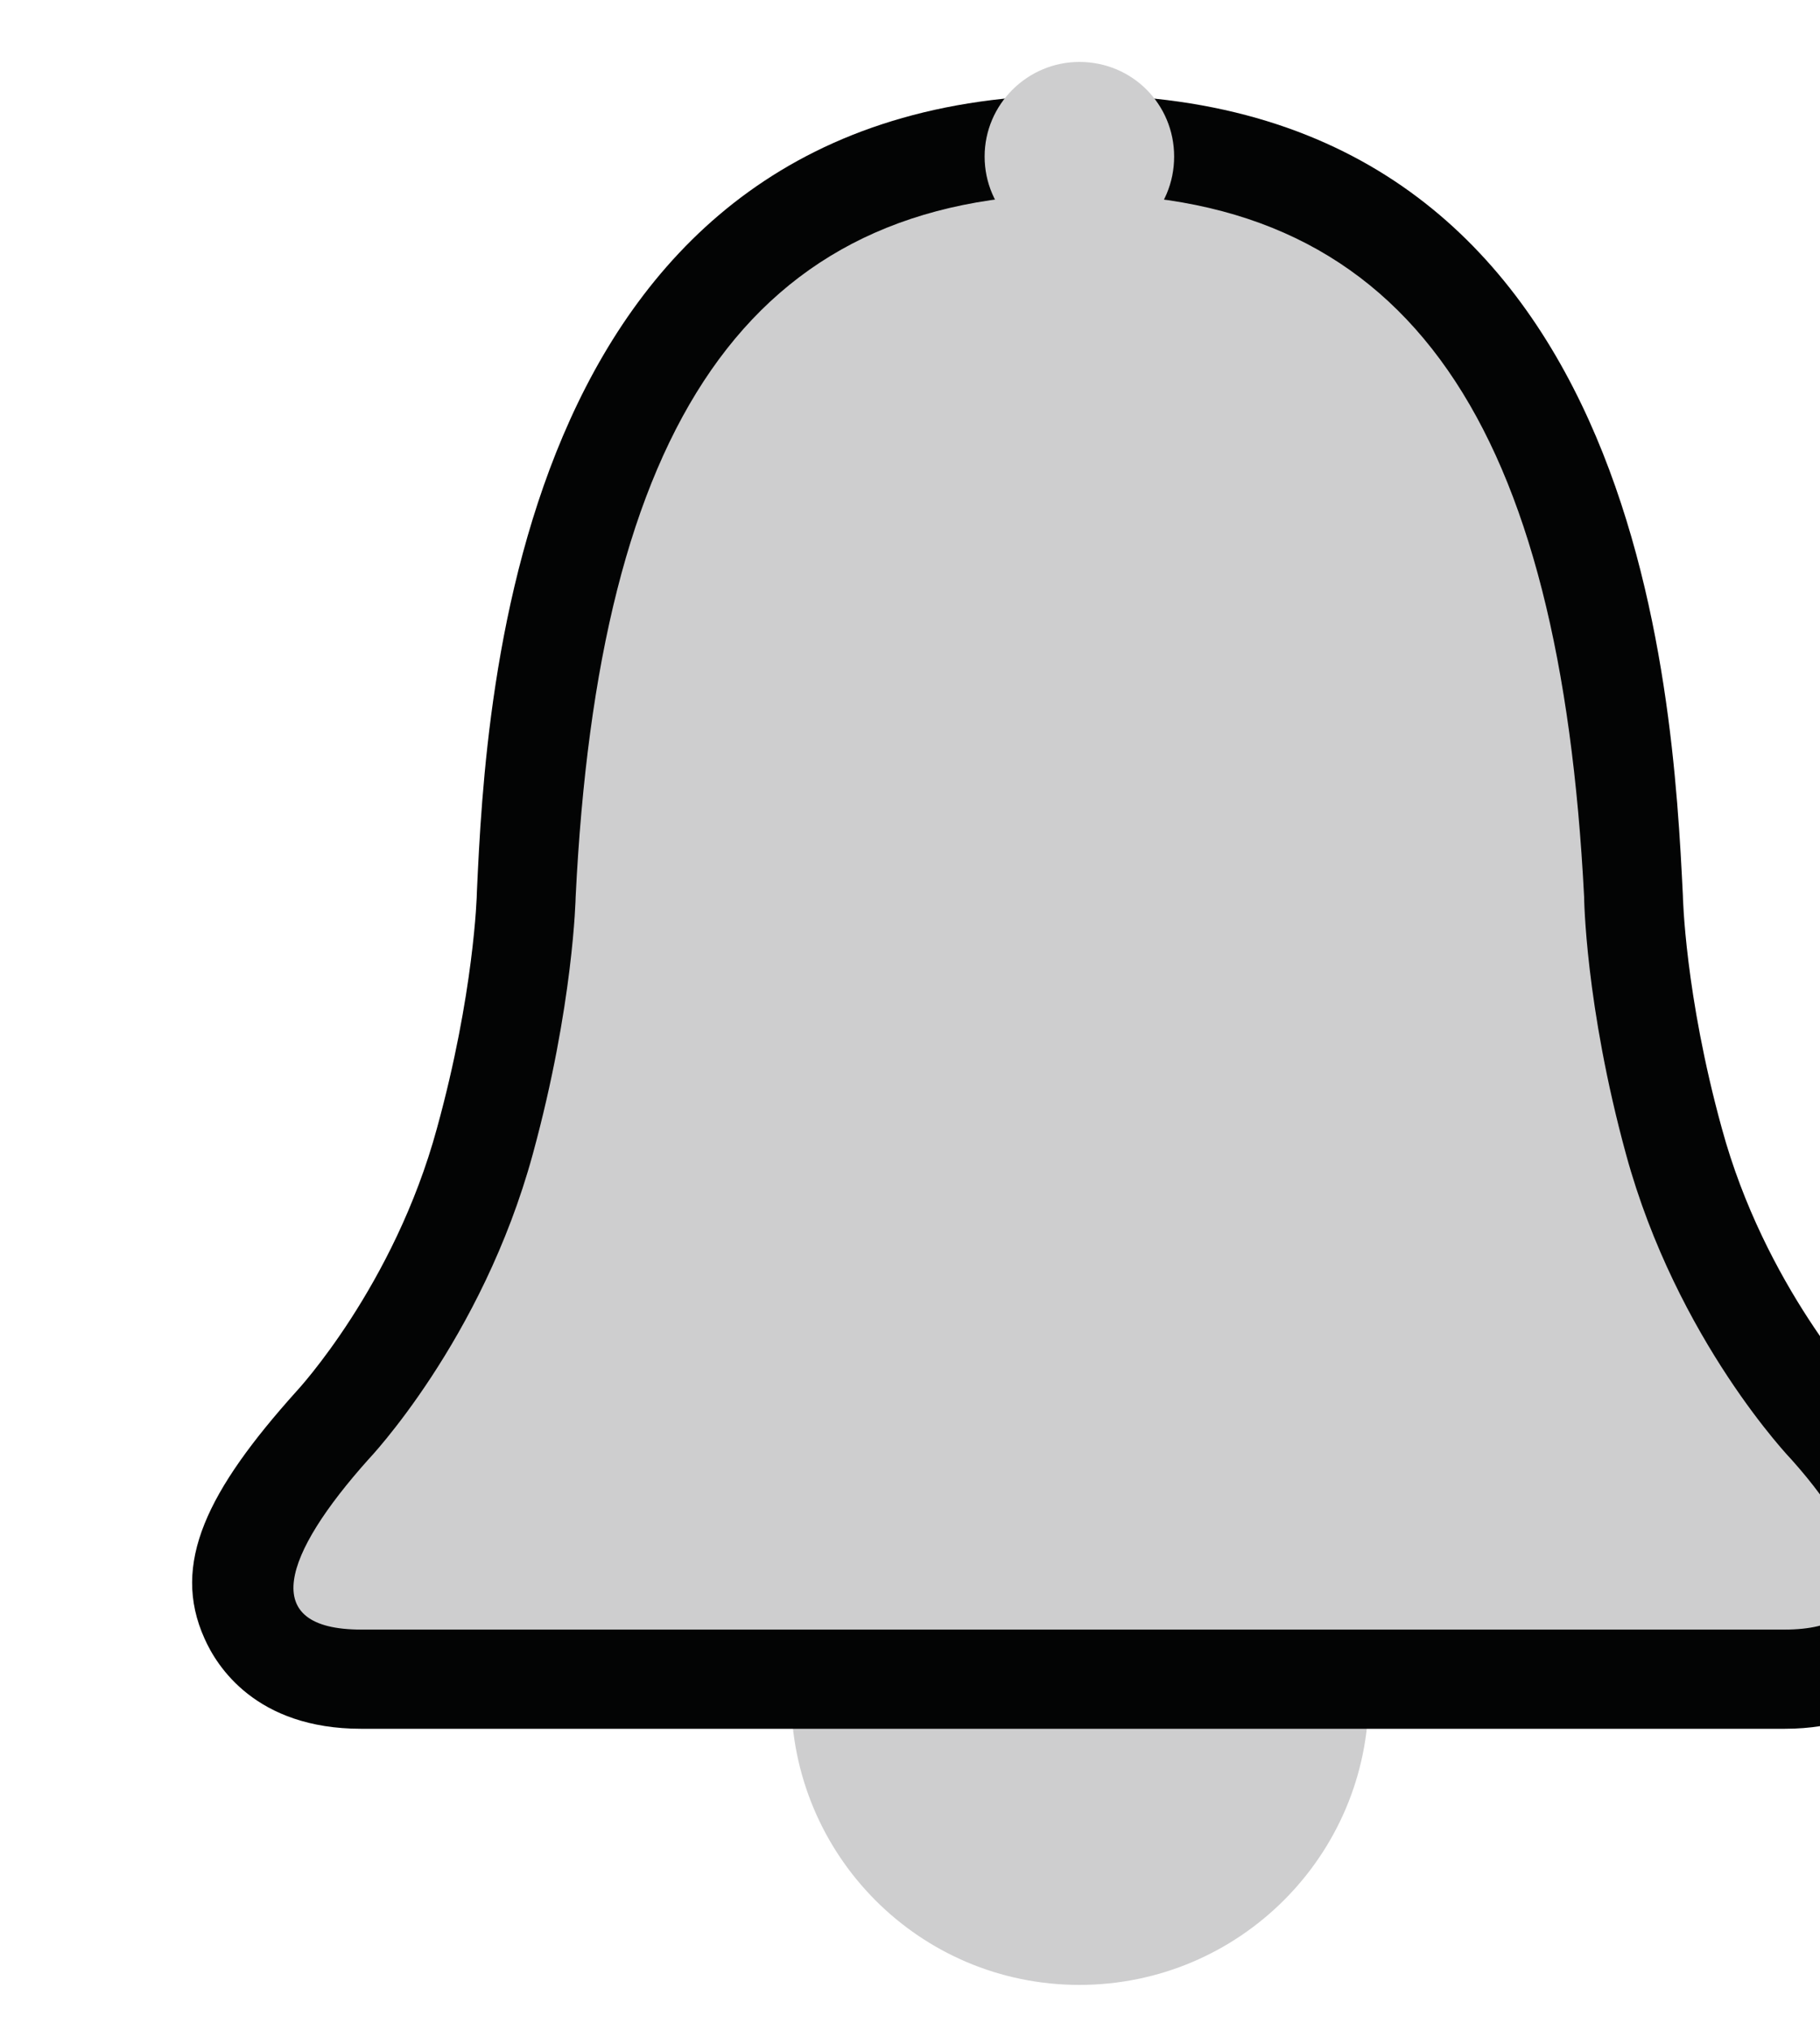 <?xml version="1.0" encoding="UTF-8" standalone="no"?>
<!DOCTYPE svg PUBLIC "-//W3C//DTD SVG 1.1//EN" "http://www.w3.org/Graphics/SVG/1.1/DTD/svg11.dtd">
<svg width="100%" height="100%" viewBox="0 0 26 29" version="1.1" xmlns="http://www.w3.org/2000/svg" xmlns:xlink="http://www.w3.org/1999/xlink" xml:space="preserve" style="fill-rule:evenodd;clip-rule:evenodd;stroke-linejoin:round;stroke-miterlimit:1.414;">
    <g transform="matrix(1,0,0,1,-978,-26)">
        <g transform="matrix(0.999,-2.42305e-19,-2.54869e-19,0.951,4,4.65711e-16)">
            <g transform="matrix(1.001,2.55135e-19,2.68364e-19,1.052,-37.038,-57.852)">
                <g transform="matrix(1.425,0,0,1.425,-7407.17,-859.037)">
                    <path d="M5921.21,676.651C5921.21,678.253 5919.91,679.548 5918.31,679.548C5916.71,679.548 5915.42,678.253 5915.42,676.651C5915.42,675.053 5916.71,673.754 5918.31,673.754C5919.91,673.754 5921.21,675.053 5921.21,676.651Z" style="fill:rgb(206,206,207);fill-rule:nonzero;"/>
                </g>
                <g transform="matrix(1.425,0,0,1.425,-7407.17,-859.037)">
                    <path d="M5911.18,676.696C5910.44,676.696 5910.16,676.315 5910.06,676.088C5909.82,675.535 5910.09,674.758 5910.81,673.952C5910.83,673.931 5911.88,672.808 5912.35,671.094C5912.74,669.684 5912.76,668.651 5912.76,668.639C5912.92,665.397 5913.67,661.109 5918.31,661.109C5922.95,661.109 5923.7,665.397 5923.86,668.622C5923.86,668.651 5923.89,669.684 5924.27,671.094C5924.74,672.821 5925.79,673.931 5925.8,673.943C5926.54,674.758 5926.81,675.535 5926.56,676.087C5926.46,676.315 5926.18,676.696 5925.44,676.696L5911.18,676.696Z" style="fill:rgb(206,206,207);fill-rule:nonzero;"/>
                </g>
                <g transform="matrix(1.425,0,0,1.425,-7407.17,-859.037)">
                    <path d="M5918.31,661.605C5921.65,661.605 5923.13,663.962 5923.37,668.648C5923.37,668.648 5923.38,669.727 5923.79,671.226C5924.3,673.093 5925.45,674.286 5925.45,674.286C5926.3,675.237 5926.41,675.988 5925.38,675.988L5911.11,675.988C5910.07,675.988 5910.33,675.237 5911.18,674.286C5911.18,674.286 5912.32,673.093 5912.83,671.226C5913.24,669.727 5913.26,668.648 5913.26,668.648C5913.49,663.962 5914.97,661.605 5918.31,661.605ZM5918.31,660.612C5912.66,660.612 5912.36,666.623 5912.27,668.597C5912.27,668.641 5912.24,669.622 5911.87,670.964C5911.44,672.546 5910.47,673.592 5910.46,673.602C5909.57,674.593 5909.2,675.328 5909.54,676.079C5909.66,676.35 5910.05,676.982 5911.11,676.982L5925.38,676.982C5926.43,676.982 5926.83,676.35 5926.95,676.078C5927.28,675.328 5927.06,674.592 5926.18,673.622C5926.16,673.592 5925.18,672.546 5924.75,670.964C5924.38,669.622 5924.36,668.641 5924.36,668.631C5924.26,666.623 5923.96,660.612 5918.31,660.612Z" style="fill:rgb(3,4,4);fill-rule:nonzero;"/>
                </g>
                <g transform="matrix(1.425,0,0,1.425,-7407.17,-859.037)">
                    <path d="M5919.26,661.23C5919.26,661.756 5918.84,662.18 5918.31,662.18C5917.79,662.18 5917.36,661.756 5917.36,661.23C5917.36,660.706 5917.79,660.282 5918.31,660.282C5918.84,660.282 5919.26,660.706 5919.26,661.23Z" style="fill:rgb(206,206,207);fill-rule:nonzero;"/>
                </g>
            </g>
        </g>
    </g>
</svg>
